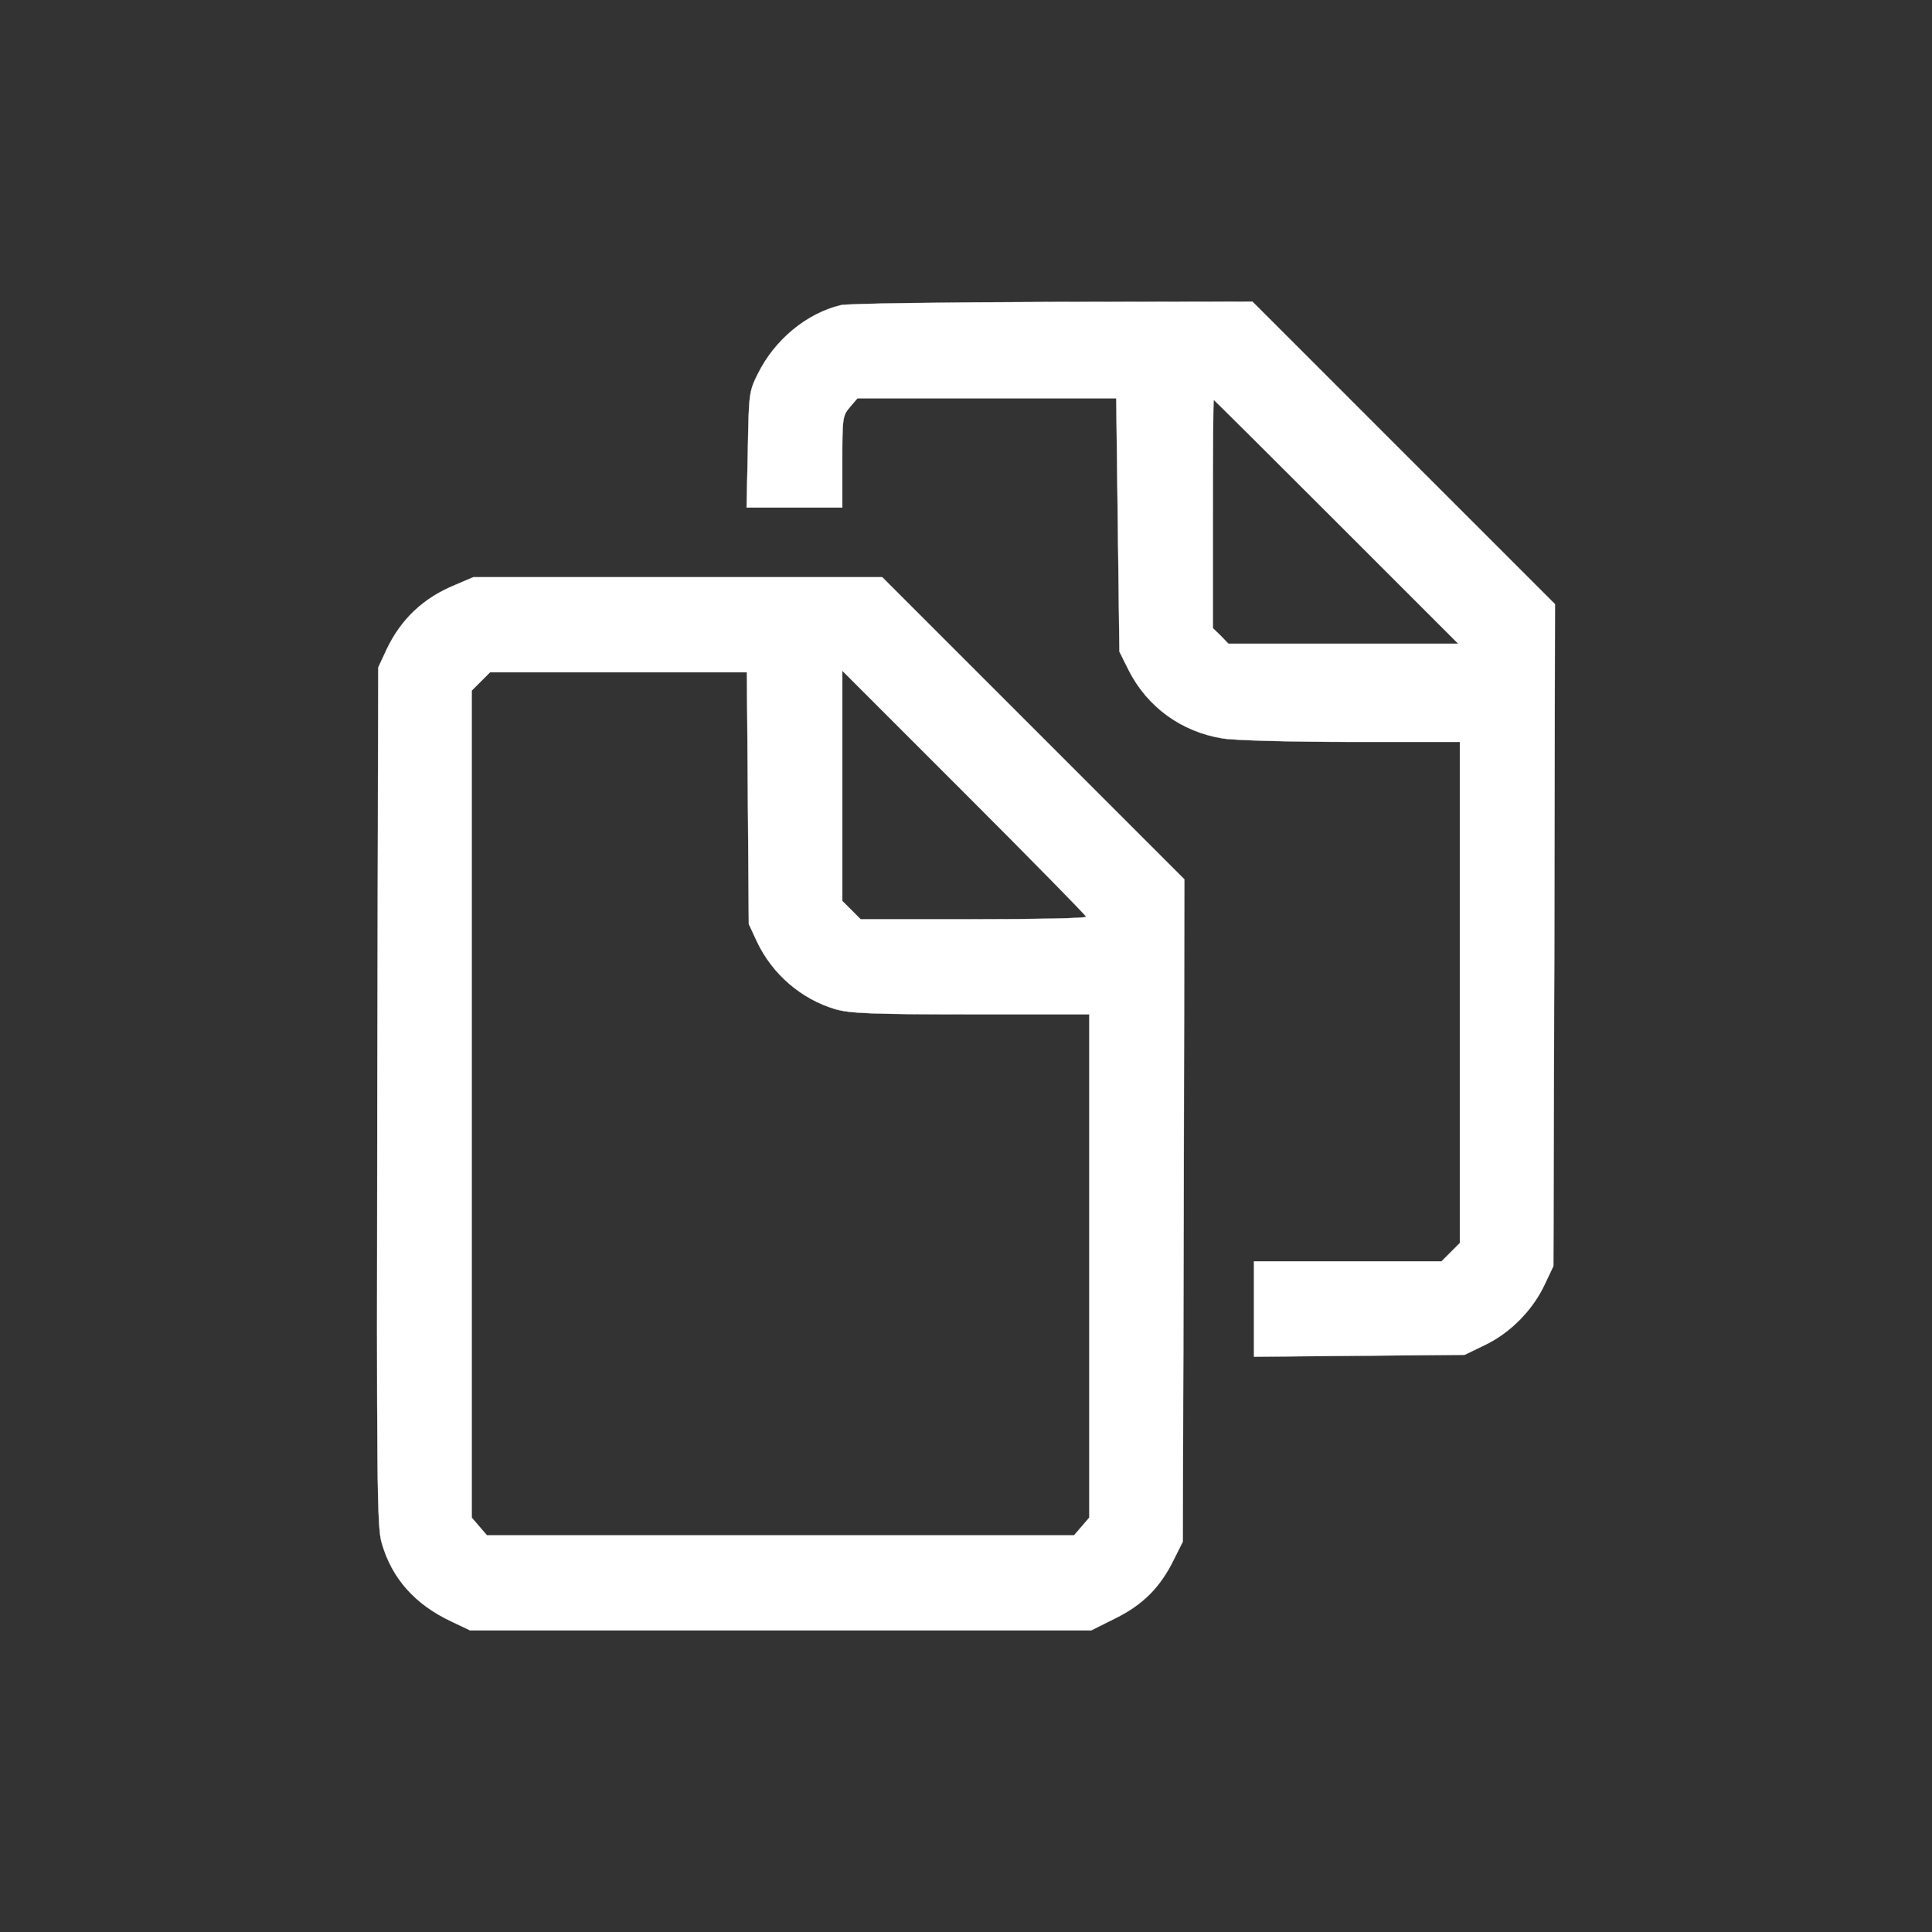 <?xml version="1.0" encoding="UTF-8" standalone="no"?>
<svg
   xmlns:dc="http://purl.org/dc/elements/1.1/"
   xmlns:cc="http://creativecommons.org/ns#"
   xmlns:rdf="http://www.w3.org/1999/02/22-rdf-syntax-ns#"
   xmlns:svg="http://www.w3.org/2000/svg"
   xmlns="http://www.w3.org/2000/svg"
   xmlns:sodipodi="http://sodipodi.sourceforge.net/DTD/sodipodi-0.dtd"
   xmlns:inkscape="http://www.inkscape.org/namespaces/inkscape"
   width="700"
   height="700"
   version="1.1"
   id="svg853"
   sodipodi:docname="copiar.svg"
   inkscape:version="0.92.5 (2060ec1f9f, 2020-04-08)">
  <rect width="100%" height="100%" fill="#333333" stroke="none"/>
  <defs
     id="defs857" />
  <sodipodi:namedview
     pagecolor="#ffffff"
     bordercolor="#666666"
     borderopacity="1"
     objecttolerance="10"
     gridtolerance="10"
     guidetolerance="10"
     inkscape:pageopacity="0"
     inkscape:pageshadow="2"
     inkscape:window-width="1920"
     inkscape:window-height="1057"
     id="namedview855"
     showgrid="false"
     inkscape:pagecheckerboard="true"
     inkscape:zoom="0.58166667"
     inkscape:cx="724.34729"
     inkscape:cy="325"
     inkscape:window-x="1592"
     inkscape:window-y="-8"
     inkscape:window-maximized="1"
     inkscape:current-layer="svg853" />
  <g
     id="g842"
     transform="translate(0,50)">
    <title
       id="title839">background</title>
    <rect
       id="canvas_background"
       height="652"
       width="2402"
       y="-1"
       x="-1"
       style="fill:none" />
  </g>
  <g
     id="svg_1"
     stroke="null"
     transform="translate(-23.014,25)">
    <g
       transform="matrix(0.1,0,0,-0.1,0,511)"
       id="svg_2"
       stroke="null">
      <path
         style="fill:#ffffff;stroke:#ffffff"
         inkscape:connector-curvature="0"
         d="m 3277.203,4254.42 c -125.068,-29.818 -240.999,-126.247 -301.814,-250.185 -30.997,-61.945 -32.127,-72.31 -35.565,-273.126 l -4.618,-210.002 h 173.307 173.307 v 165.251 c 0,159.504 1.13,167.56 27.558,198.557 l 27.558,32.127 h 469.374 468.244 l 5.747,-459.009 5.747,-459.009 33.257,-66.562 c 67.692,-134.254 191.63,-223.757 340.818,-247.876 40.183,-6.877 249.055,-12.625 467.065,-12.625 h 392.496 V 1764.16 856.41 l -33.306,-33.257 -33.257,-33.306 h -339.688 -339.688 V 616.59 444.461 l 382.131,3.439 381.001,3.439 75.748,36.744 c 91.812,44.751 172.128,127.377 214.62,219.188 l 30.997,65.432 3.439,1199.199 2.309,1199.199 -547.529,547.382 -548.511,548.561 -722.998,-1.13 c -397.064,-1.179 -742.5,-5.747 -767.749,-11.495 z m 1794.82,-784.942 441.815,-441.815 h -416.566 -416.566 l -27.558,28.688 -28.688,27.558 v 414.257 c 0,227.196 1.13,413.127 3.439,413.127 1.179,0 200.865,-198.507 444.124,-441.815 z"
         id="svg_3" />
      <path
         style="fill:#ffffff;stroke:#ffffff"
         inkscape:connector-curvature="0"
         d="m 1880.626,3241.103 c -115.882,-47.06 -197.378,-123.938 -250.185,-235.252 l -29.818,-64.253 -3.439,-1553.821 c -2.309,-1395.447 -1.13,-1561.828 16.063,-1618.074 36.695,-128.507 120.5,-222.627 252.445,-284.621 l 67.692,-32.127 h 1125.76 1124.63 l 87.243,43.622 c 99.819,49.32 162.942,112.443 212.311,213.441 l 32.127,64.253 3.439,1199.199 2.309,1200.378 -547.382,547.431 -547.431,547.382 h -741.321 -740.191 z m 1059.198,-772.317 3.439,-456.749 29.818,-64.253 c 56.246,-118.191 160.683,-207.694 284.621,-244.438 52.808,-14.934 133.124,-18.372 491.184,-18.372 h 428.061 v -911.189 -912.319 l -27.558,-32.127 -27.558,-32.127 H 3058.014 1994.248 l -27.558,32.127 -27.558,32.127 V 1359.04 2857.794 l 33.257,33.257 33.257,33.257 h 465.935 464.756 z m 1225.628,-430.321 c 0,-5.747 -183.623,-9.186 -408.559,-9.186 h -408.51 l -33.257,33.306 -33.257,33.257 v 417.745 416.566 l 441.815,-441.815 c 243.21,-243.308 441.766,-445.303 441.766,-449.872 z"
         id="svg_4" />
    </g>
  </g>
</svg>
